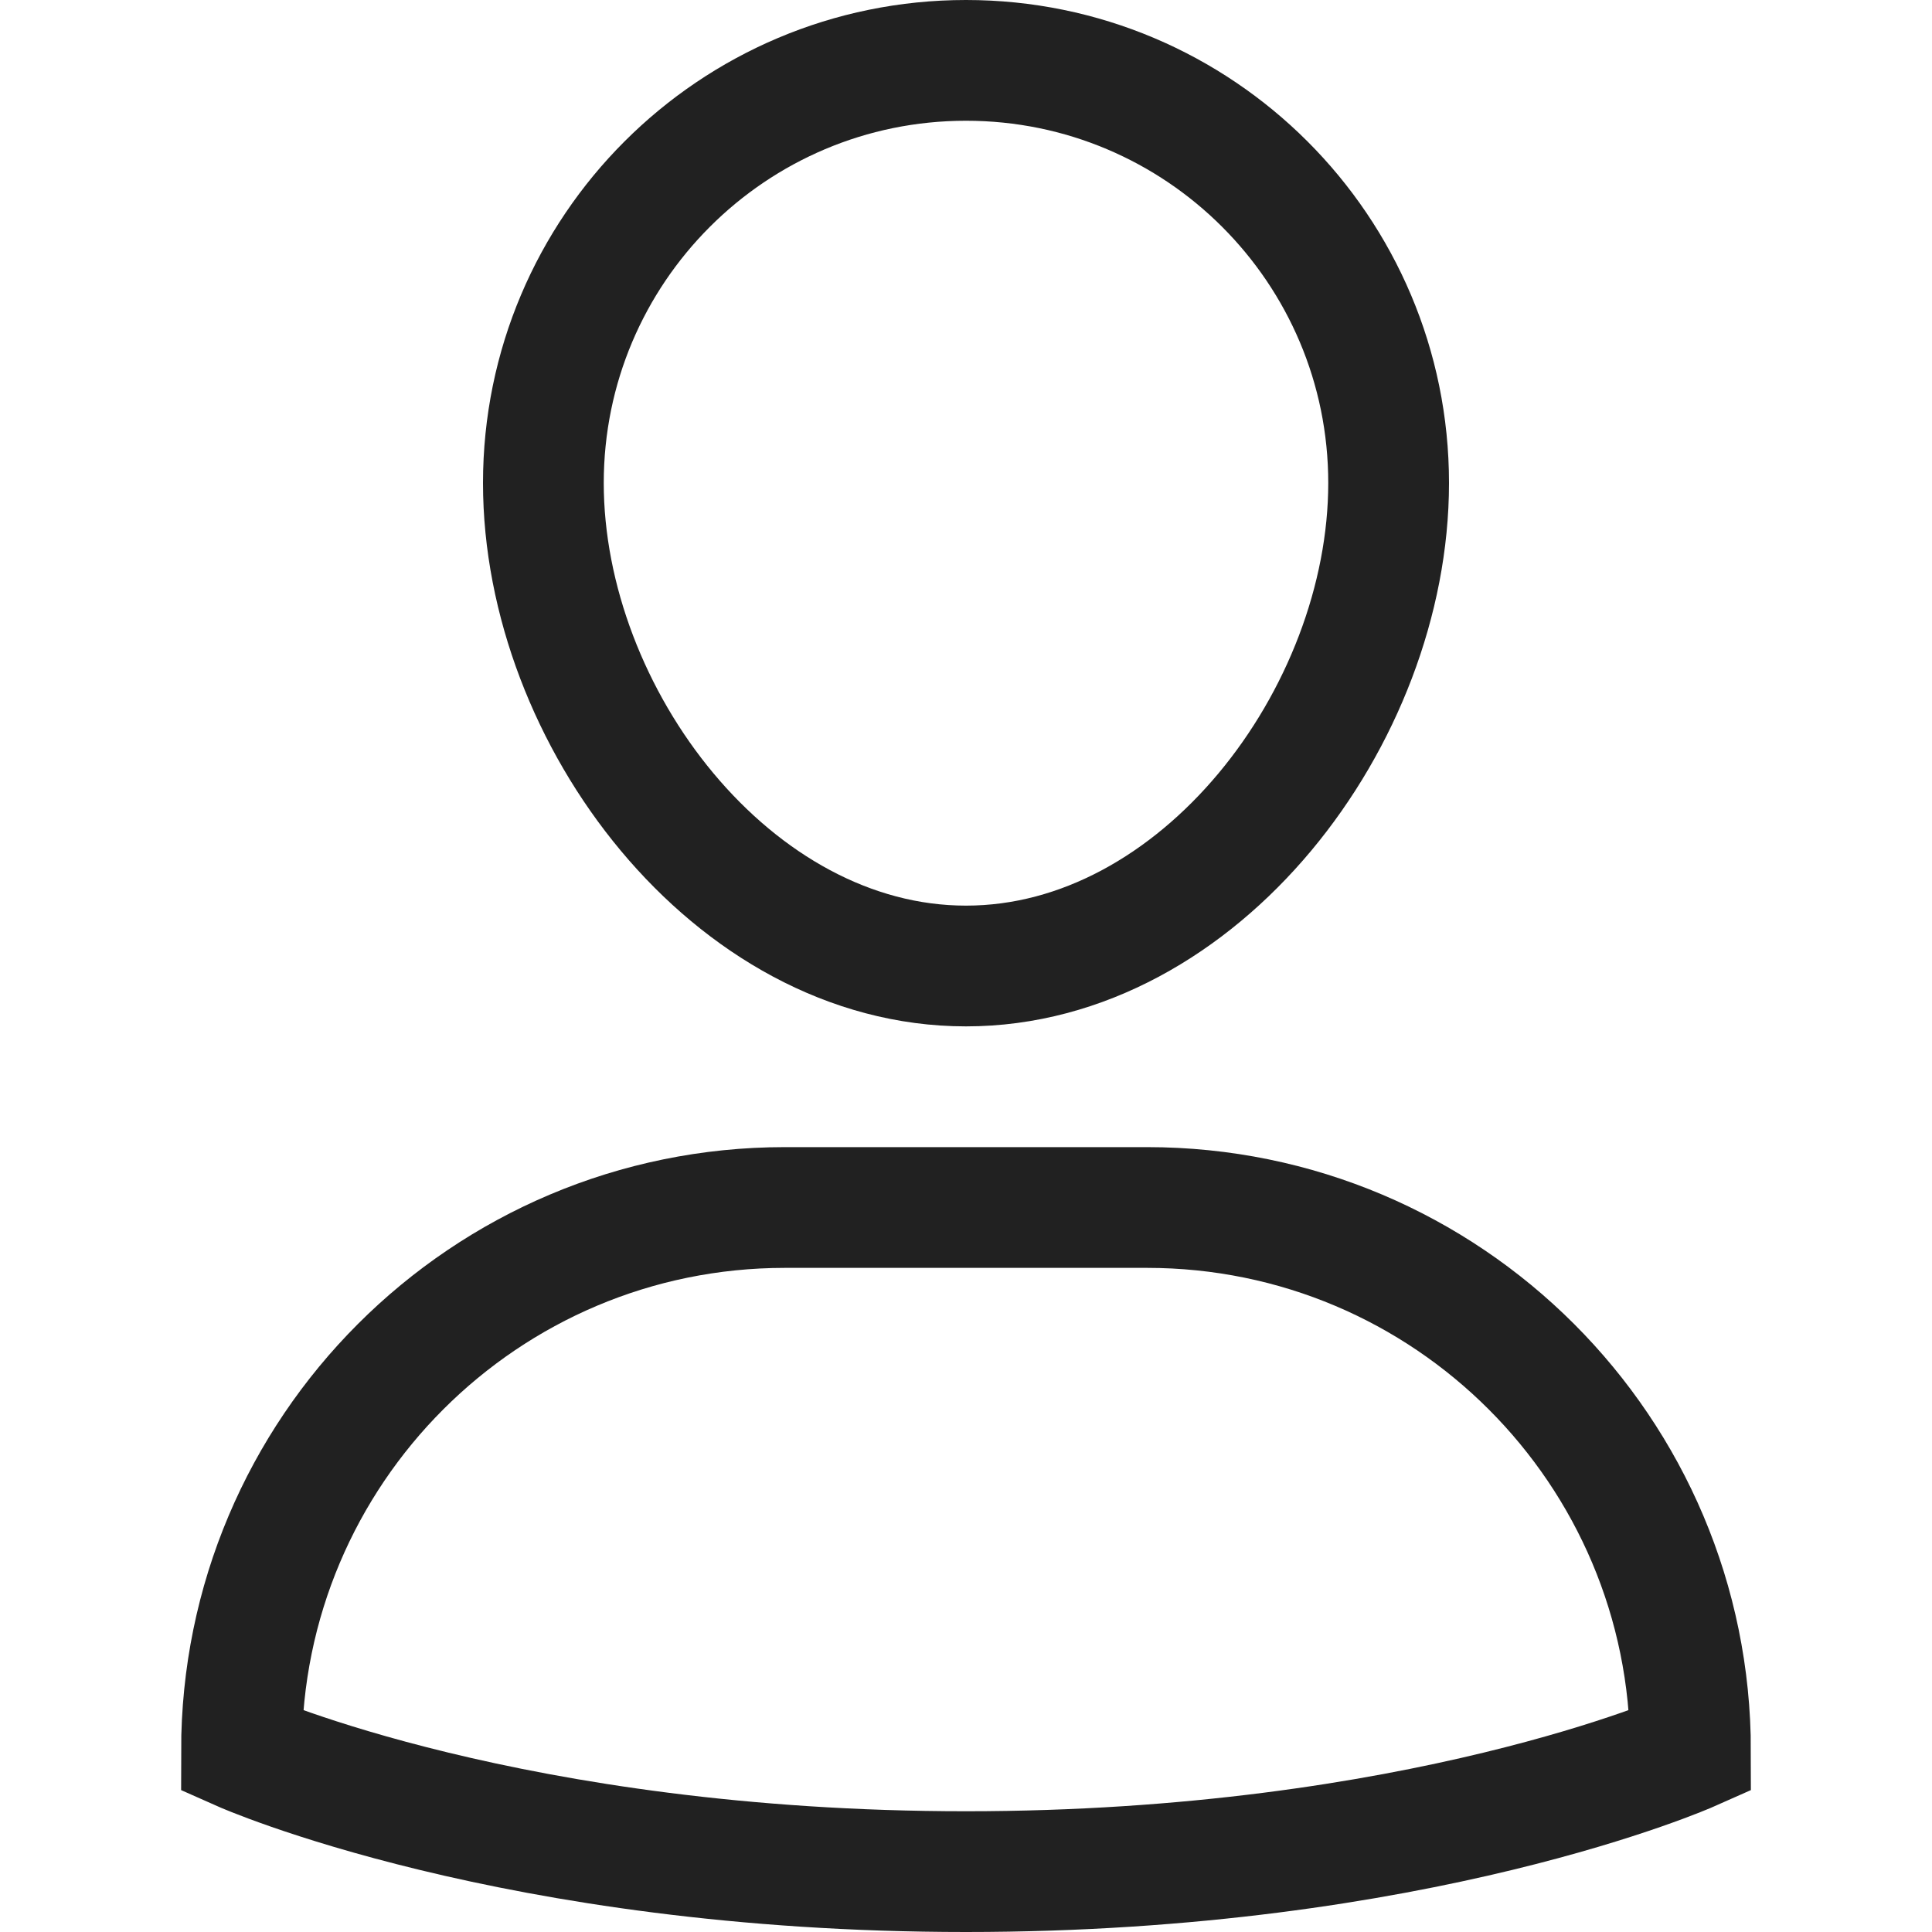 <svg xmlns="http://www.w3.org/2000/svg" height="32" width="32" viewBox="0 0 32 32"><title>profile</title><g stroke-linecap="square" stroke-width="2" fill="none" stroke="#212121" stroke-linejoin="miter" class="nc-icon-wrapper" stroke-miterlimit="10"><path d="M19,20h-6 c-4.971,0-9,4.029-9,9v0c0,0,4.5,2,12,2s12-2,12-2v0C28,24.029,23.971,20,19,20z"></path><path d="M9,8c0-3.866,3.134-7,7-7 s7,3.134,7,7s-3.134,8-7,8S9,11.866,9,8z" stroke="#212121"></path></g></svg>